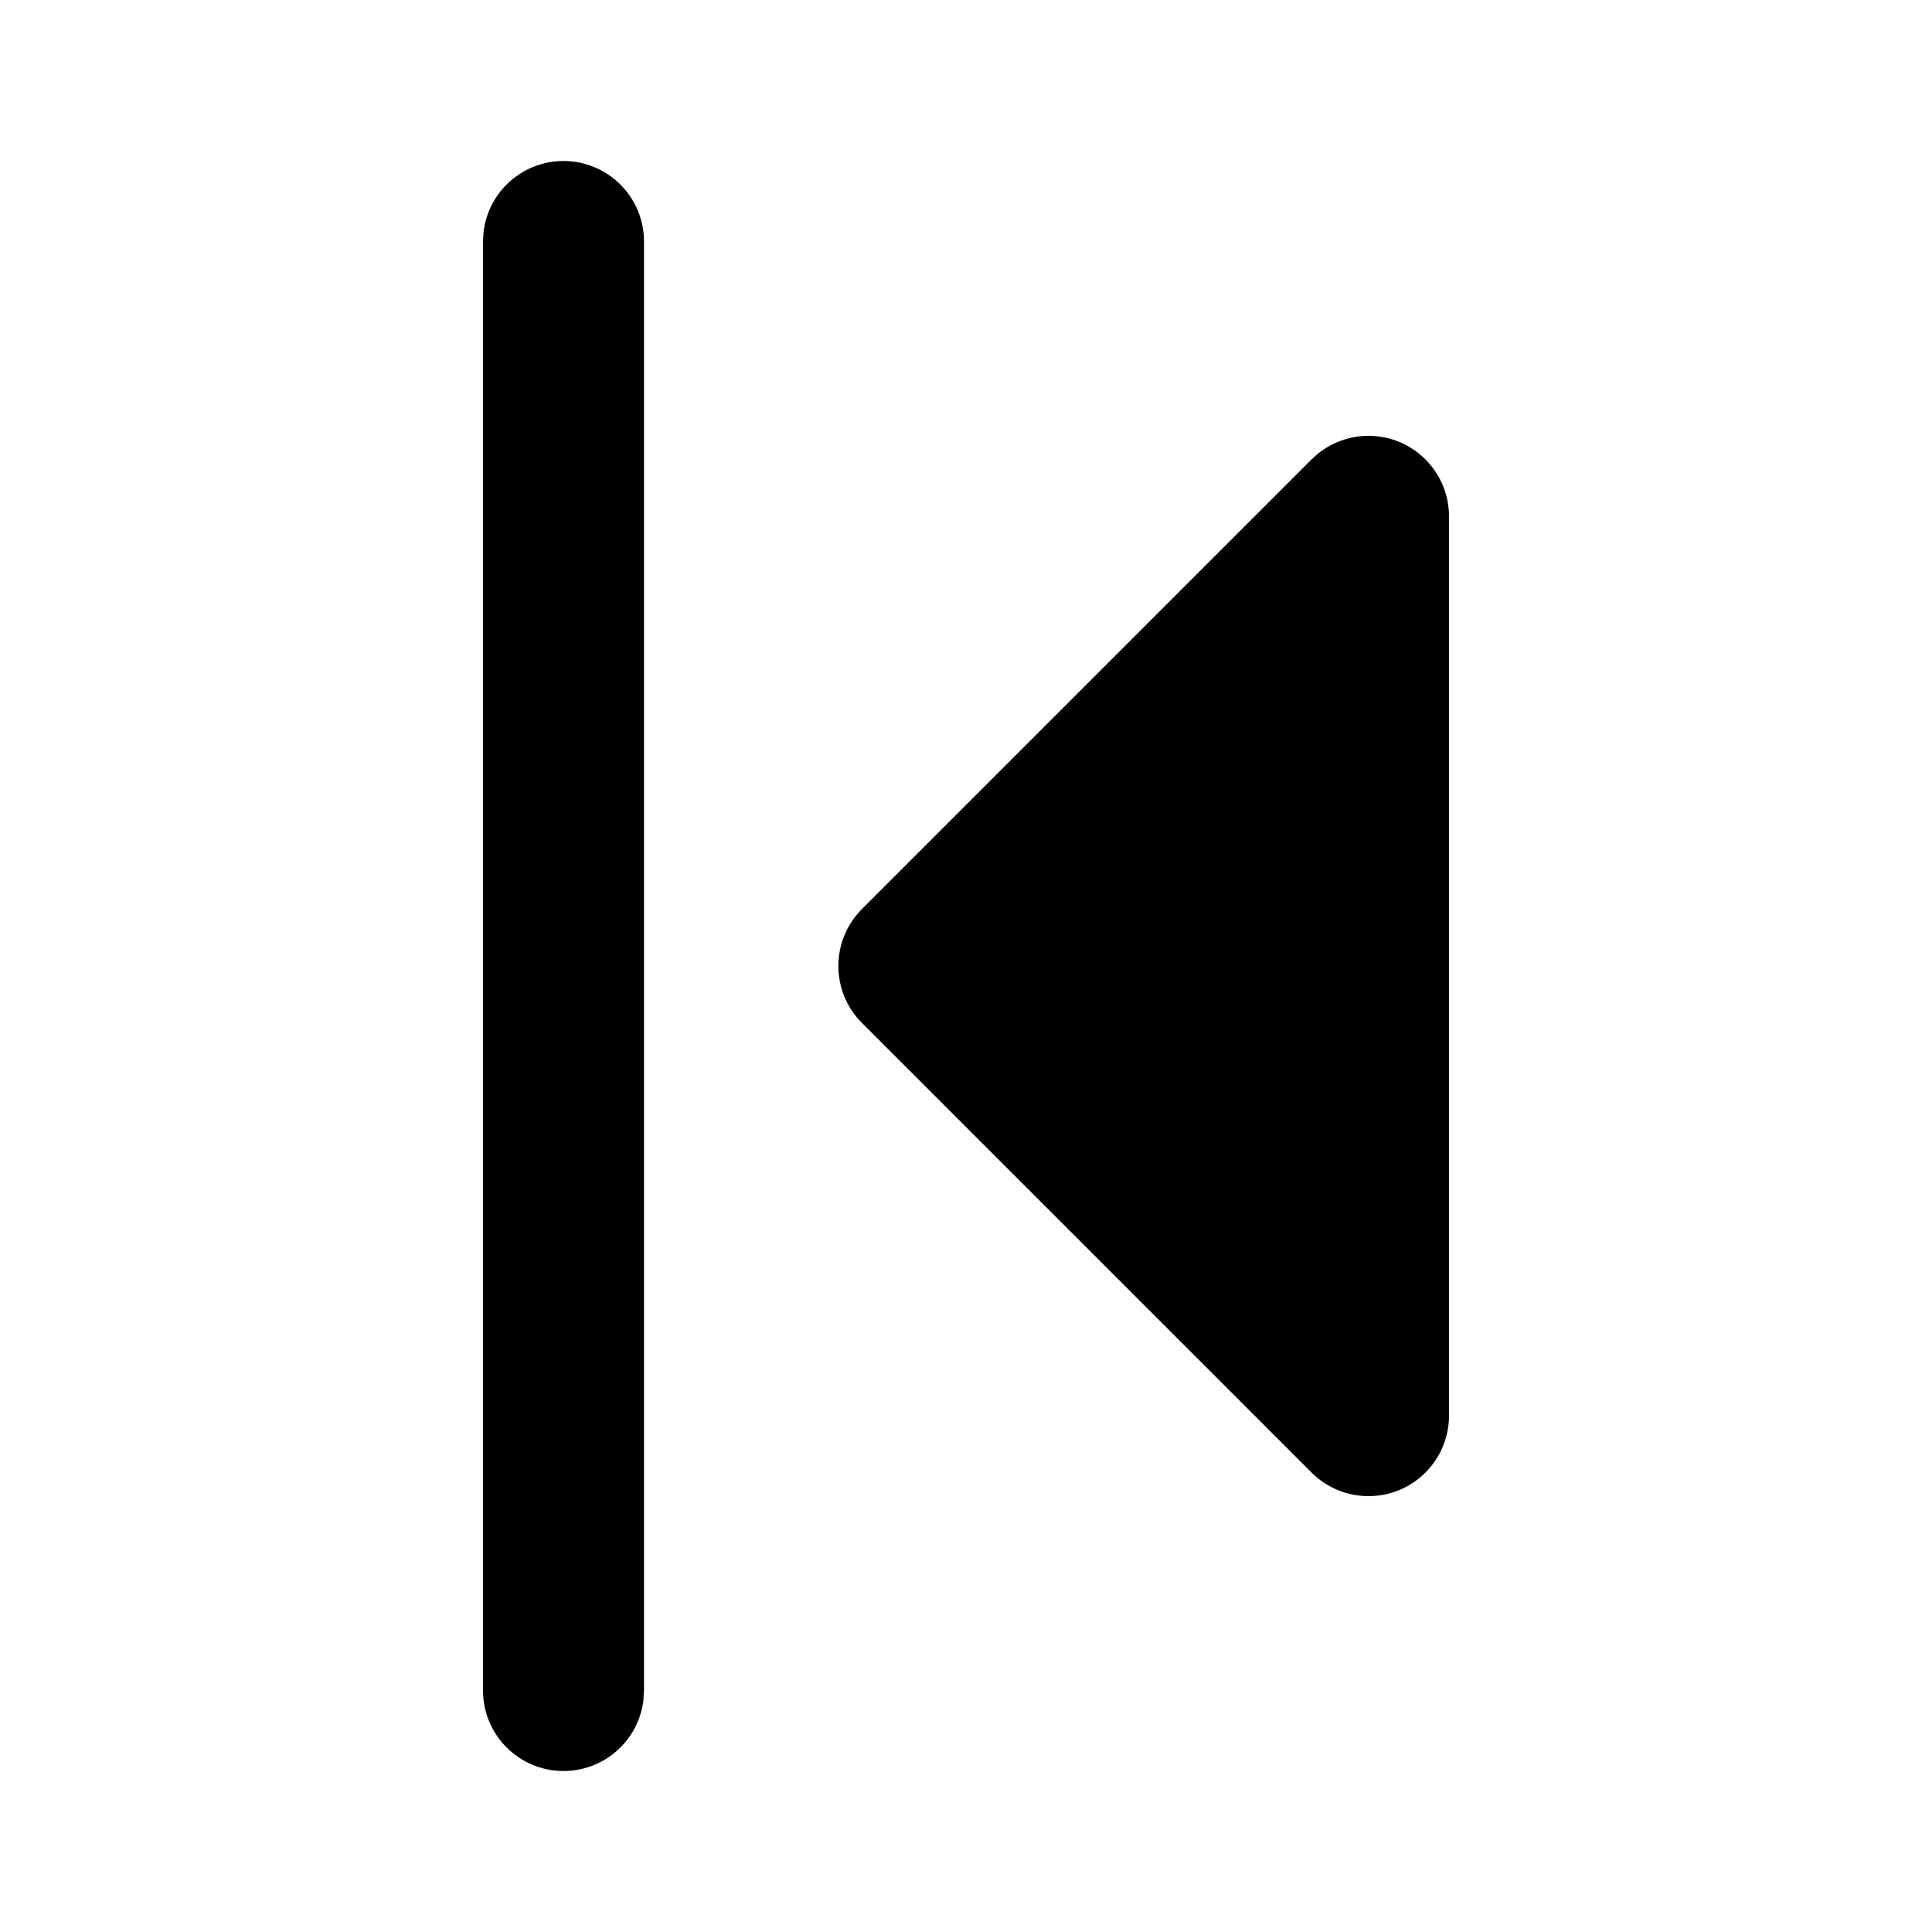 <svg xmlns="http://www.w3.org/2000/svg" width="24" height="24" viewBox="0 0 24 24">
  <path d="M7,2 C7.552,2 8,2.448 8,3 L8,3 L8,21 L7.993,21.117 C7.936,21.614 7.513,22 7,22 C6.448,22 6,21.552 6,21 L6,21 L6,3 L6.007,2.883 C6.064,2.386 6.487,2 7,2 Z M17,5.414 C17.552,5.414 18,5.862 18,6.414 L18,6.414 L18,17.586 C18,17.851 17.895,18.105 17.707,18.293 C17.317,18.683 16.683,18.683 16.293,18.293 L16.293,18.293 L10.707,12.707 C10.317,12.317 10.317,11.683 10.707,11.293 L10.707,11.293 L16.293,5.707 C16.48,5.52 16.735,5.414 17,5.414 Z"/>
</svg>
